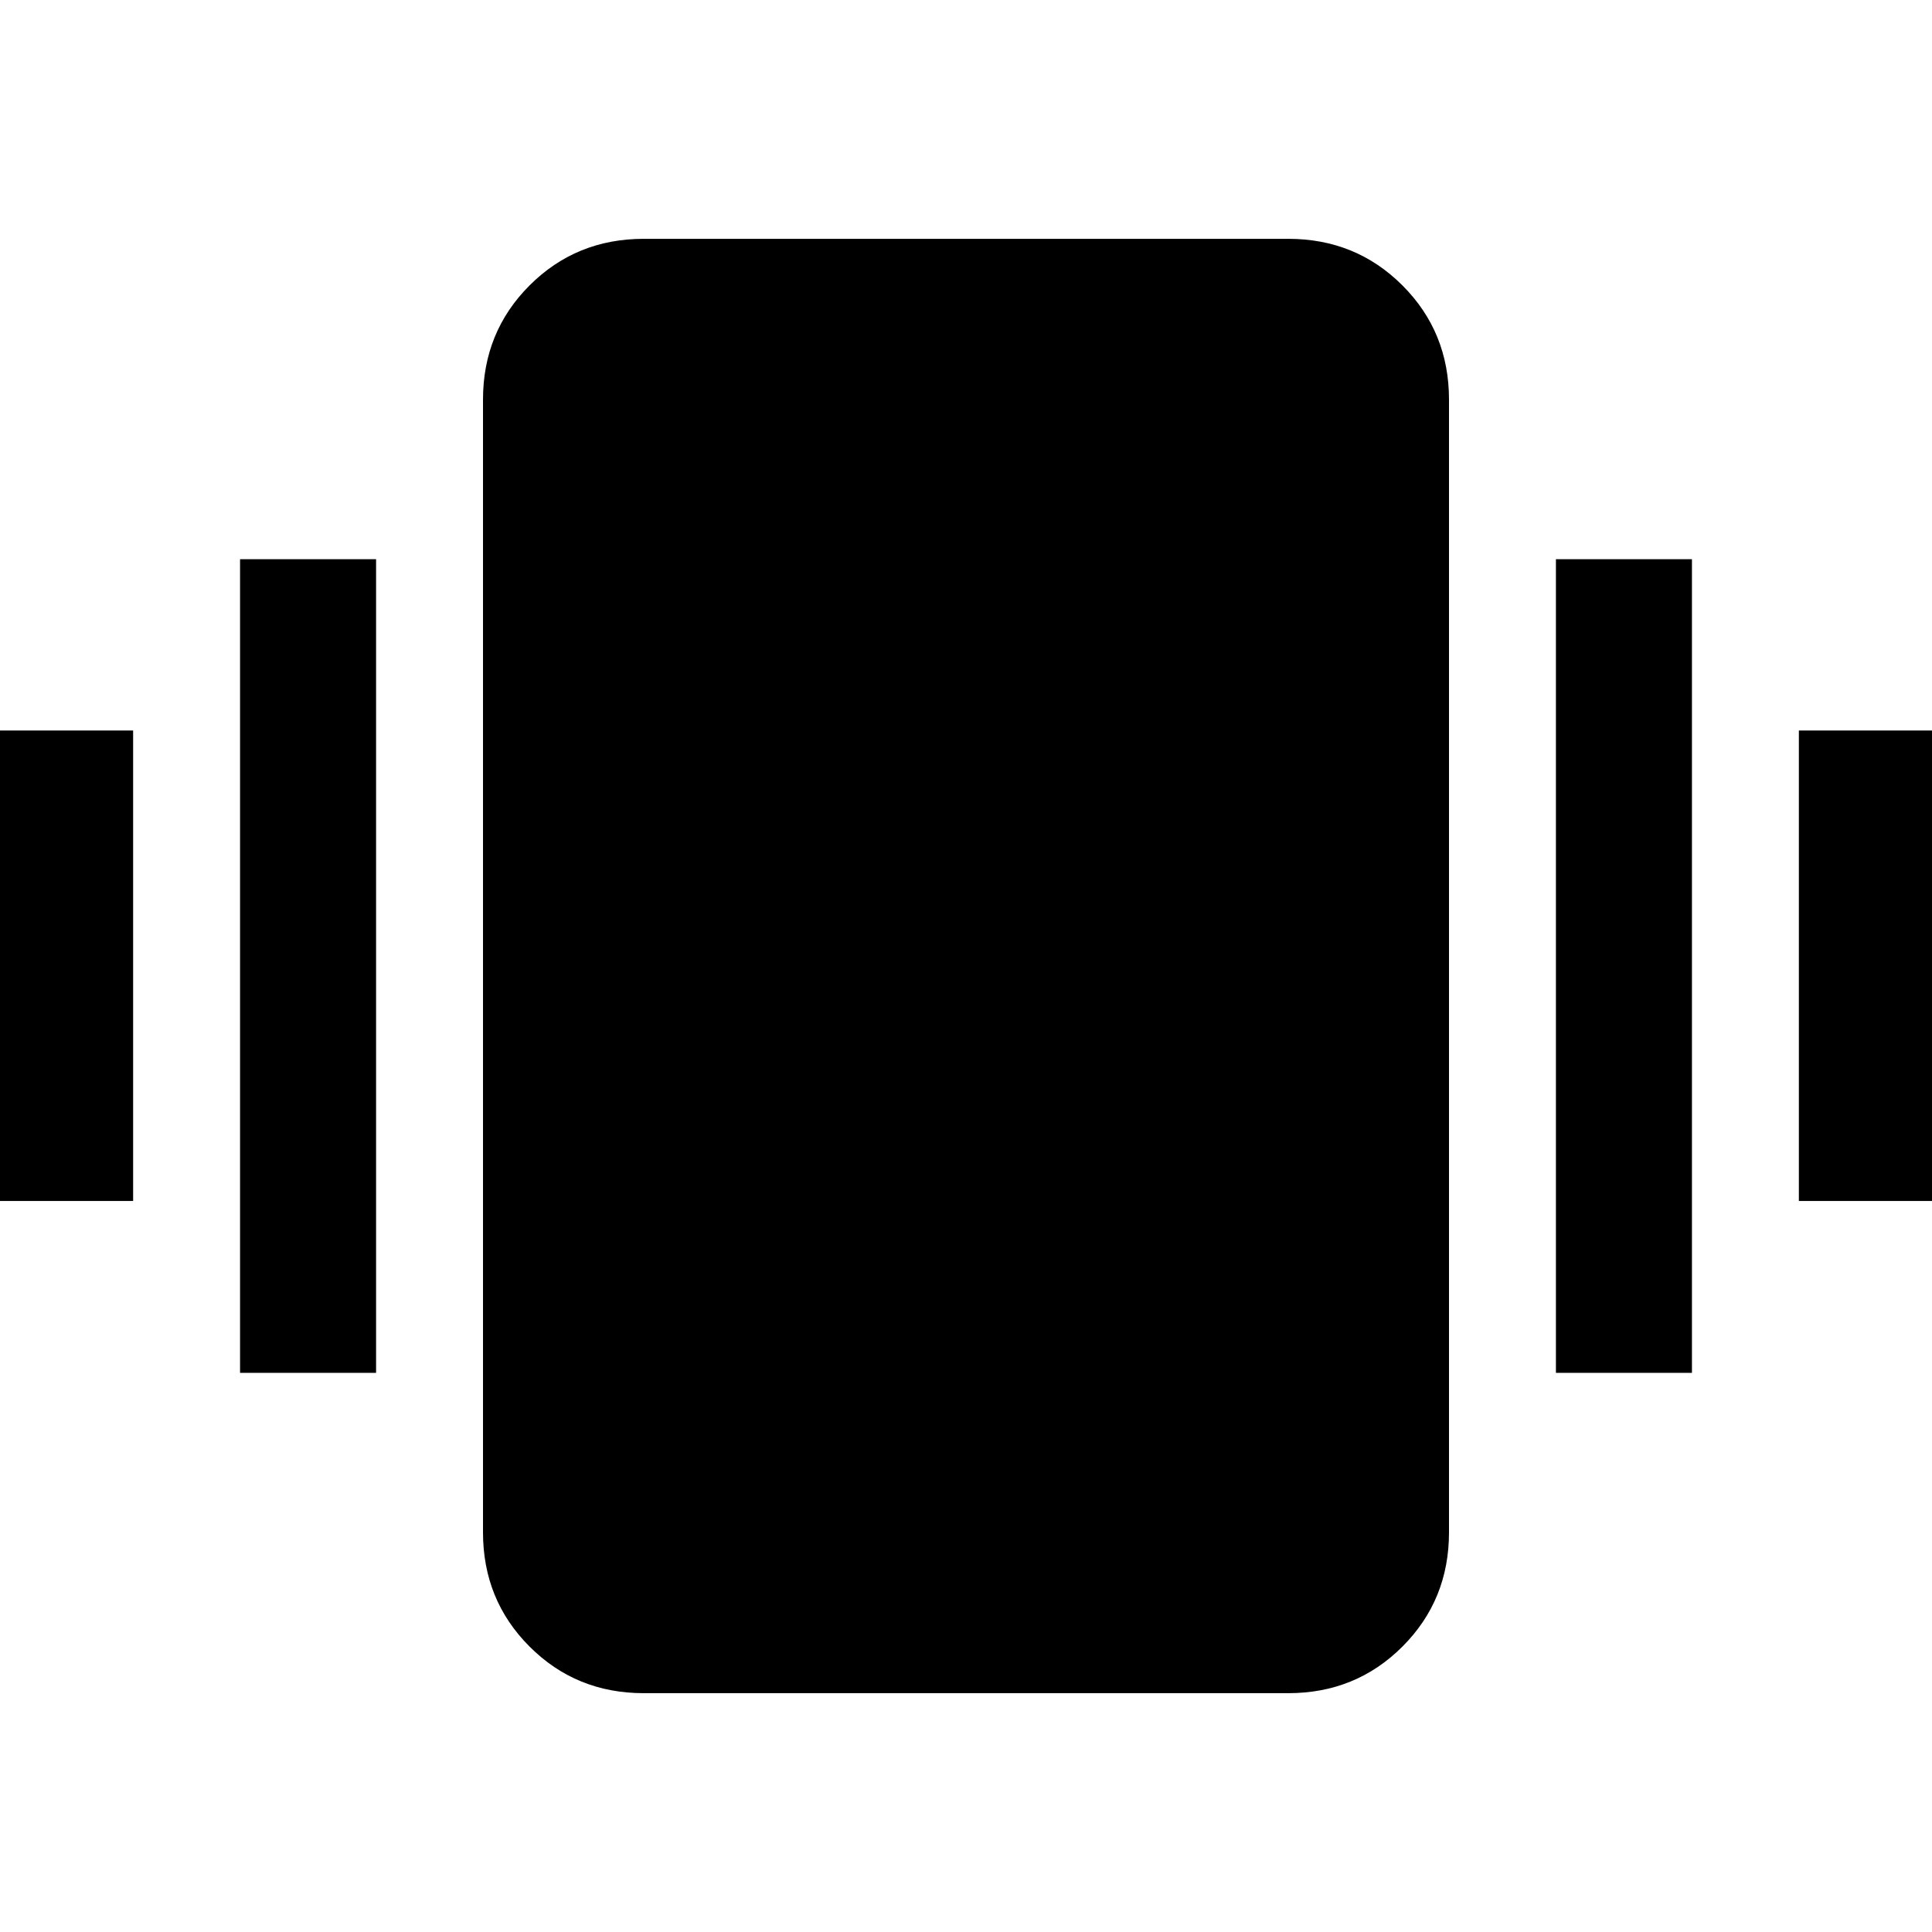 <svg xmlns="http://www.w3.org/2000/svg" height="40" viewBox="0 -960 960 960" width="40"><path d="M-1.43-363.23v-233.79h67.58v233.79H-1.43Zm120.71 85.38v-404.3h67.59v404.3h-67.59Zm774.57-85.38v-233.79h67.58v233.79h-67.58Zm-120.72 85.38v-404.3h67.59v404.3h-67.59ZM319.9-118.67q-33.61 0-56.75-23.14Q240-164.96 240-198.57v-562.86q0-33.61 23.15-56.76 23.14-23.14 56.75-23.14h320.2q33.61 0 56.75 23.14Q720-795.04 720-761.43v562.86q0 33.61-23.15 56.76-23.14 23.14-56.75 23.14H319.9Z"/></svg>